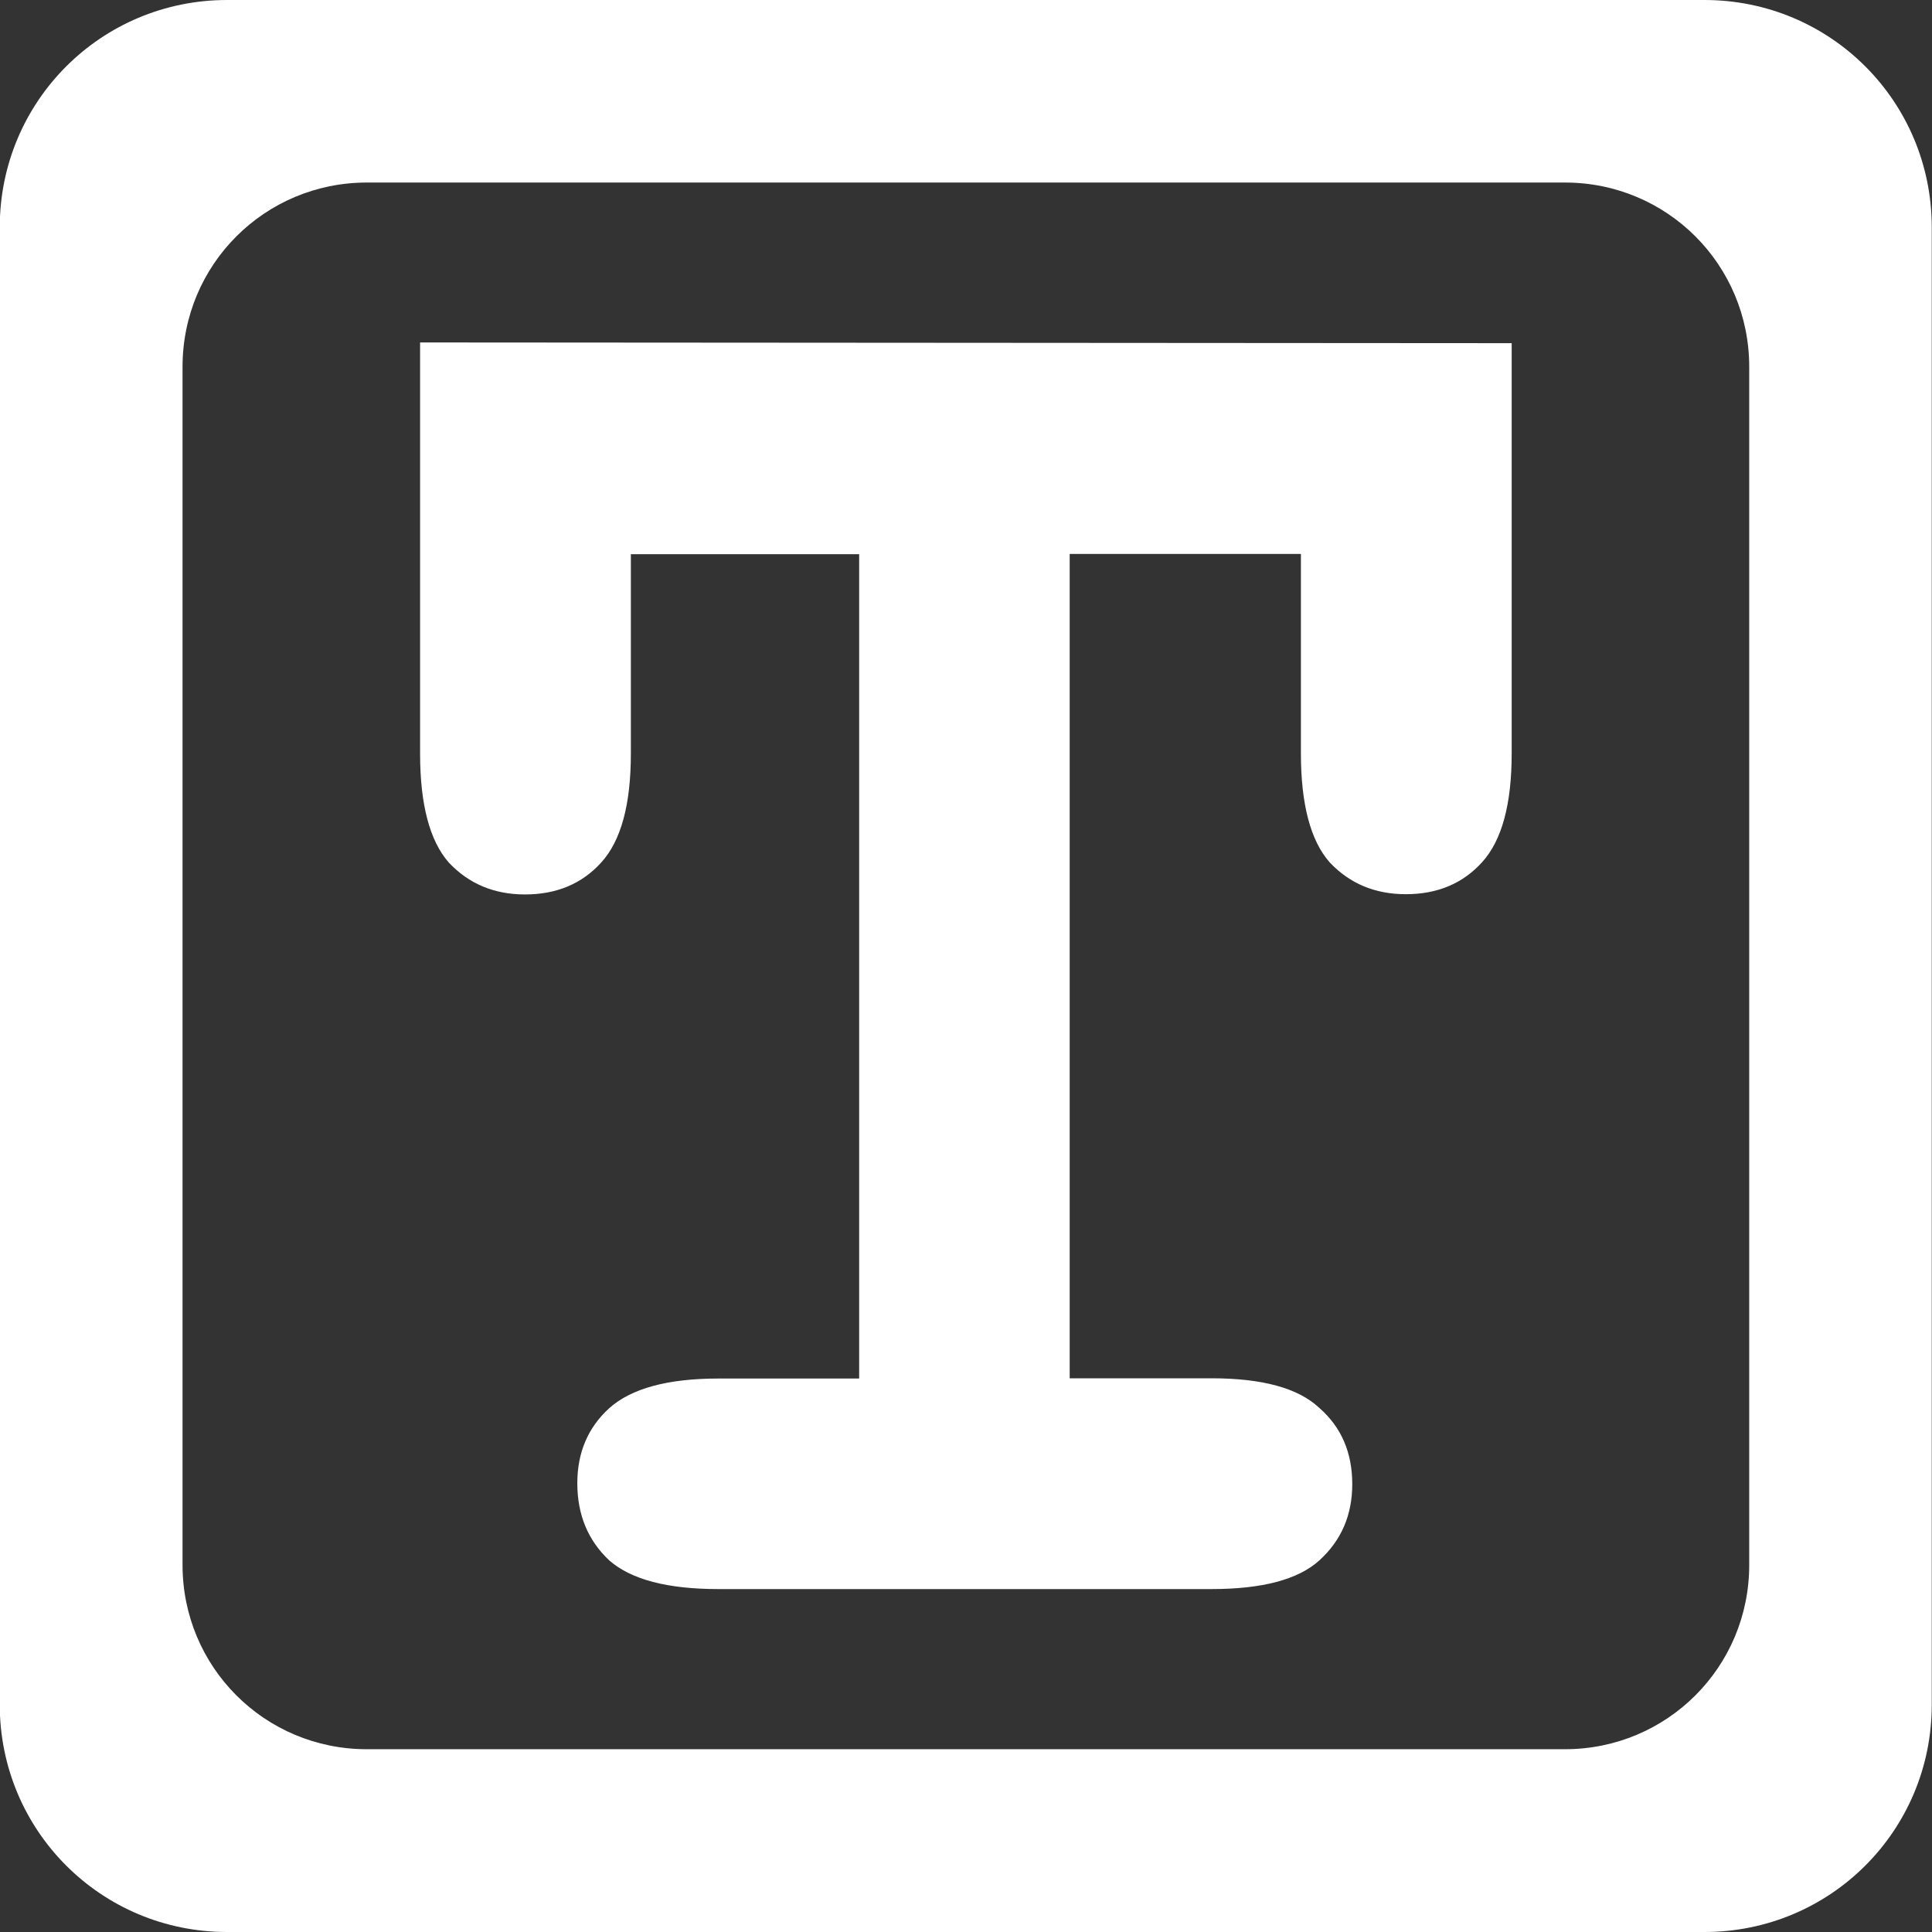 <?xml version="1.0" encoding="UTF-8" standalone="no"?>
<!-- Created with Inkscape (http://www.inkscape.org/) -->

<svg
   width="7.938mm"
   height="7.938mm"
   viewBox="0 0 7.938 7.938"
   version="1.1"
   id="svg5"
   xml:space="preserve"
   inkscape:version="1.2.1 (9c6d41e410, 2022-07-14)"
   sodipodi:docname="desenho.svg"
   xmlns:inkscape="http://www.inkscape.org/namespaces/inkscape"
   xmlns:sodipodi="http://sodipodi.sourceforge.net/DTD/sodipodi-0.dtd"
   xmlns="http://www.w3.org/2000/svg"
   xmlns:svg="http://www.w3.org/2000/svg"><rect x="0" y="0" width="7.938" height="7.938" fill="#333333" stroke="none"/><sodipodi:namedview
     id="namedview7"
     pagecolor="#83838e"
     bordercolor="#000000"
     borderopacity="0.25"
     inkscape:showpageshadow="2"
     inkscape:pageopacity="0"
     inkscape:pagecheckerboard="0"
     inkscape:deskcolor="#d1d1d1"
     inkscape:document-units="mm"
     showgrid="false"
     inkscape:zoom="1.2771877"
     inkscape:cx="1025.2996"
     inkscape:cy="583.31285"
     inkscape:current-layer="layer1" /><defs
     id="defs2" /><g
     inkscape:label="Camada 1"
     inkscape:groupmode="layer"
     id="layer1"
     transform="translate(-102.606,-79.337)"><path
       id="rect234"
       style="fill:#ffffff;stroke:none;stroke-width:0.106;stroke-linecap:round;stroke-linejoin:round;paint-order:markers stroke fill"
       d="m 103.539,79.337 c -0.517,0 -0.934,0.416 -0.934,0.934 v 6.07 c 0,0.517 0.416,0.934 0.934,0.934 h 6.07 c 0.517,0 0.934,-0.416 0.934,-0.934 v -6.07 c 0,-0.517 -0.416,-0.934 -0.934,-0.934 z m 0.574,0.75 h 4.923 c 0.42,0 0.757,0.338 0.757,0.757 v 4.923 c 0,0.42 -0.338,0.757 -0.757,0.757 h -4.923 c -0.42,0 -0.757,-0.338 -0.757,-0.757 v -4.923 c 0,-0.42 0.338,-0.757 0.757,-0.757 z m 0.219,0.657 v 1.689 c 0,0.208 0.039,0.358 0.118,0.448 0.082,0.087 0.186,0.131 0.313,0.131 0.13,0 0.234,-0.044 0.313,-0.131 0.082,-0.09 0.122,-0.239 0.122,-0.448 v -0.819 h 0.938 v 3.387 h -0.579 c -0.208,0 -0.358,0.041 -0.448,0.122 -0.087,0.079 -0.131,0.182 -0.131,0.308 0,0.13 0.044,0.235 0.131,0.317 0.09,0.079 0.239,0.118 0.448,0.118 h 2.027 c 0.208,0 0.356,-0.039 0.443,-0.118 0.09,-0.082 0.135,-0.186 0.135,-0.313 0,-0.13 -0.045,-0.234 -0.135,-0.313 -0.087,-0.082 -0.235,-0.122 -0.443,-0.122 h -0.583 v -3.387 h 0.95 v 0.819 c 0,0.208 0.039,0.358 0.118,0.448 0.082,0.087 0.186,0.131 0.313,0.131 0.13,0 0.234,-0.044 0.313,-0.131 0.082,-0.09 0.122,-0.239 0.122,-0.448 v -1.685 z" /></g></svg>
